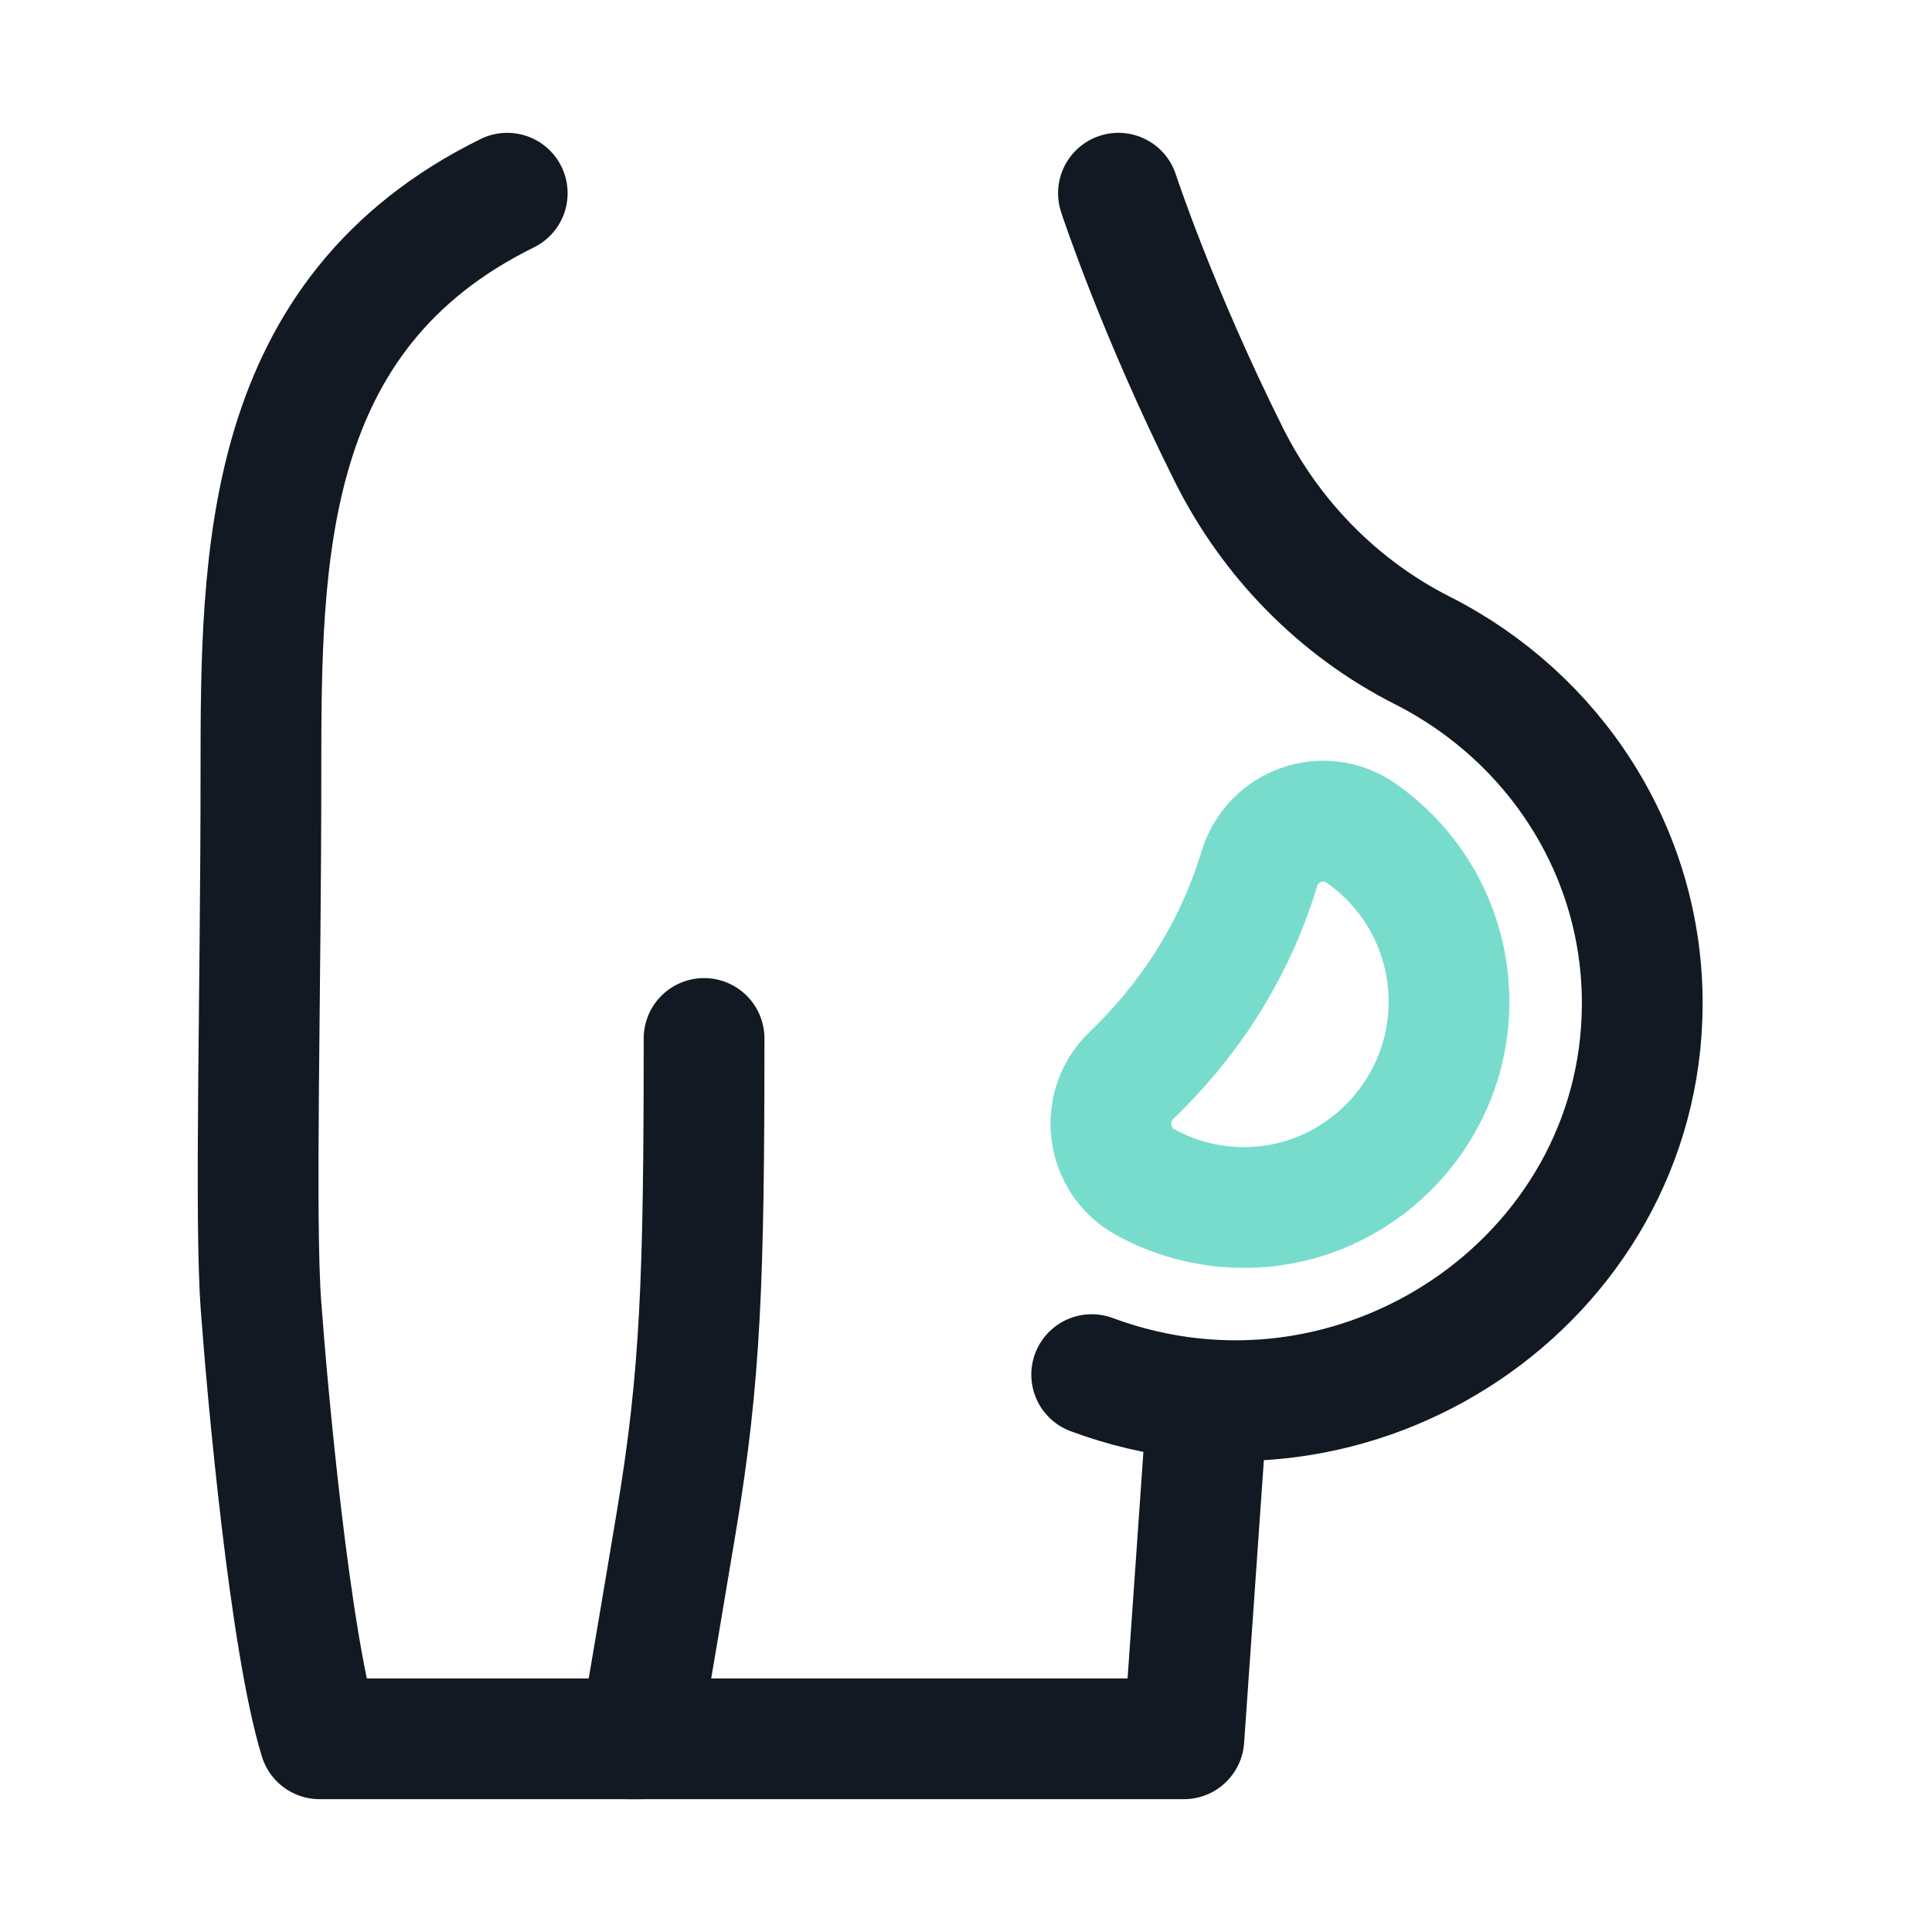 <svg width="40" height="40" viewBox="0 0 40 40" fill="none" xmlns="http://www.w3.org/2000/svg">
<path d="M13 36H24.511L25 29" stroke="#131923" stroke-width="2.5" stroke-miterlimit="10" stroke-linecap="round" stroke-linejoin="round"/>
<path d="M23.156 4C23.156 4 23.951 6.429 25.443 9.416C26.307 11.146 27.701 12.583 29.451 13.468C32.17 14.844 34.022 17.625 34.001 20.826C33.964 26.502 28.097 30.499 22.602 28.46" stroke="#131923" stroke-width="2.5" stroke-miterlimit="10" stroke-linecap="round" stroke-linejoin="round"/>
<path d="M10.502 4C5.428 6.5 5.402 11.5 5.402 16C5.403 20.5 5.27 25.213 5.403 27.023C5.535 28.833 6.002 34 6.617 36H13.242C13.242 36 13.504 34.5 14.004 31.5C14.504 28.5 14.577 26.5 14.577 21.5" stroke="#131923" stroke-width="2.5" stroke-miterlimit="10" stroke-linecap="round" stroke-linejoin="round"/>
<path d="M29.998 20.864C29.937 23.103 28.12 24.93 25.887 24.998C25.096 25.022 24.351 24.828 23.708 24.473C22.898 24.025 22.755 22.909 23.423 22.268C24.475 21.259 25.505 19.861 26.075 17.983C26.345 17.093 27.407 16.713 28.169 17.242C29.306 18.031 30.04 19.363 29.998 20.864Z" stroke="#78DCCD" stroke-width="2.5" stroke-miterlimit="10" stroke-linecap="round" stroke-linejoin="round"/>
</svg>
